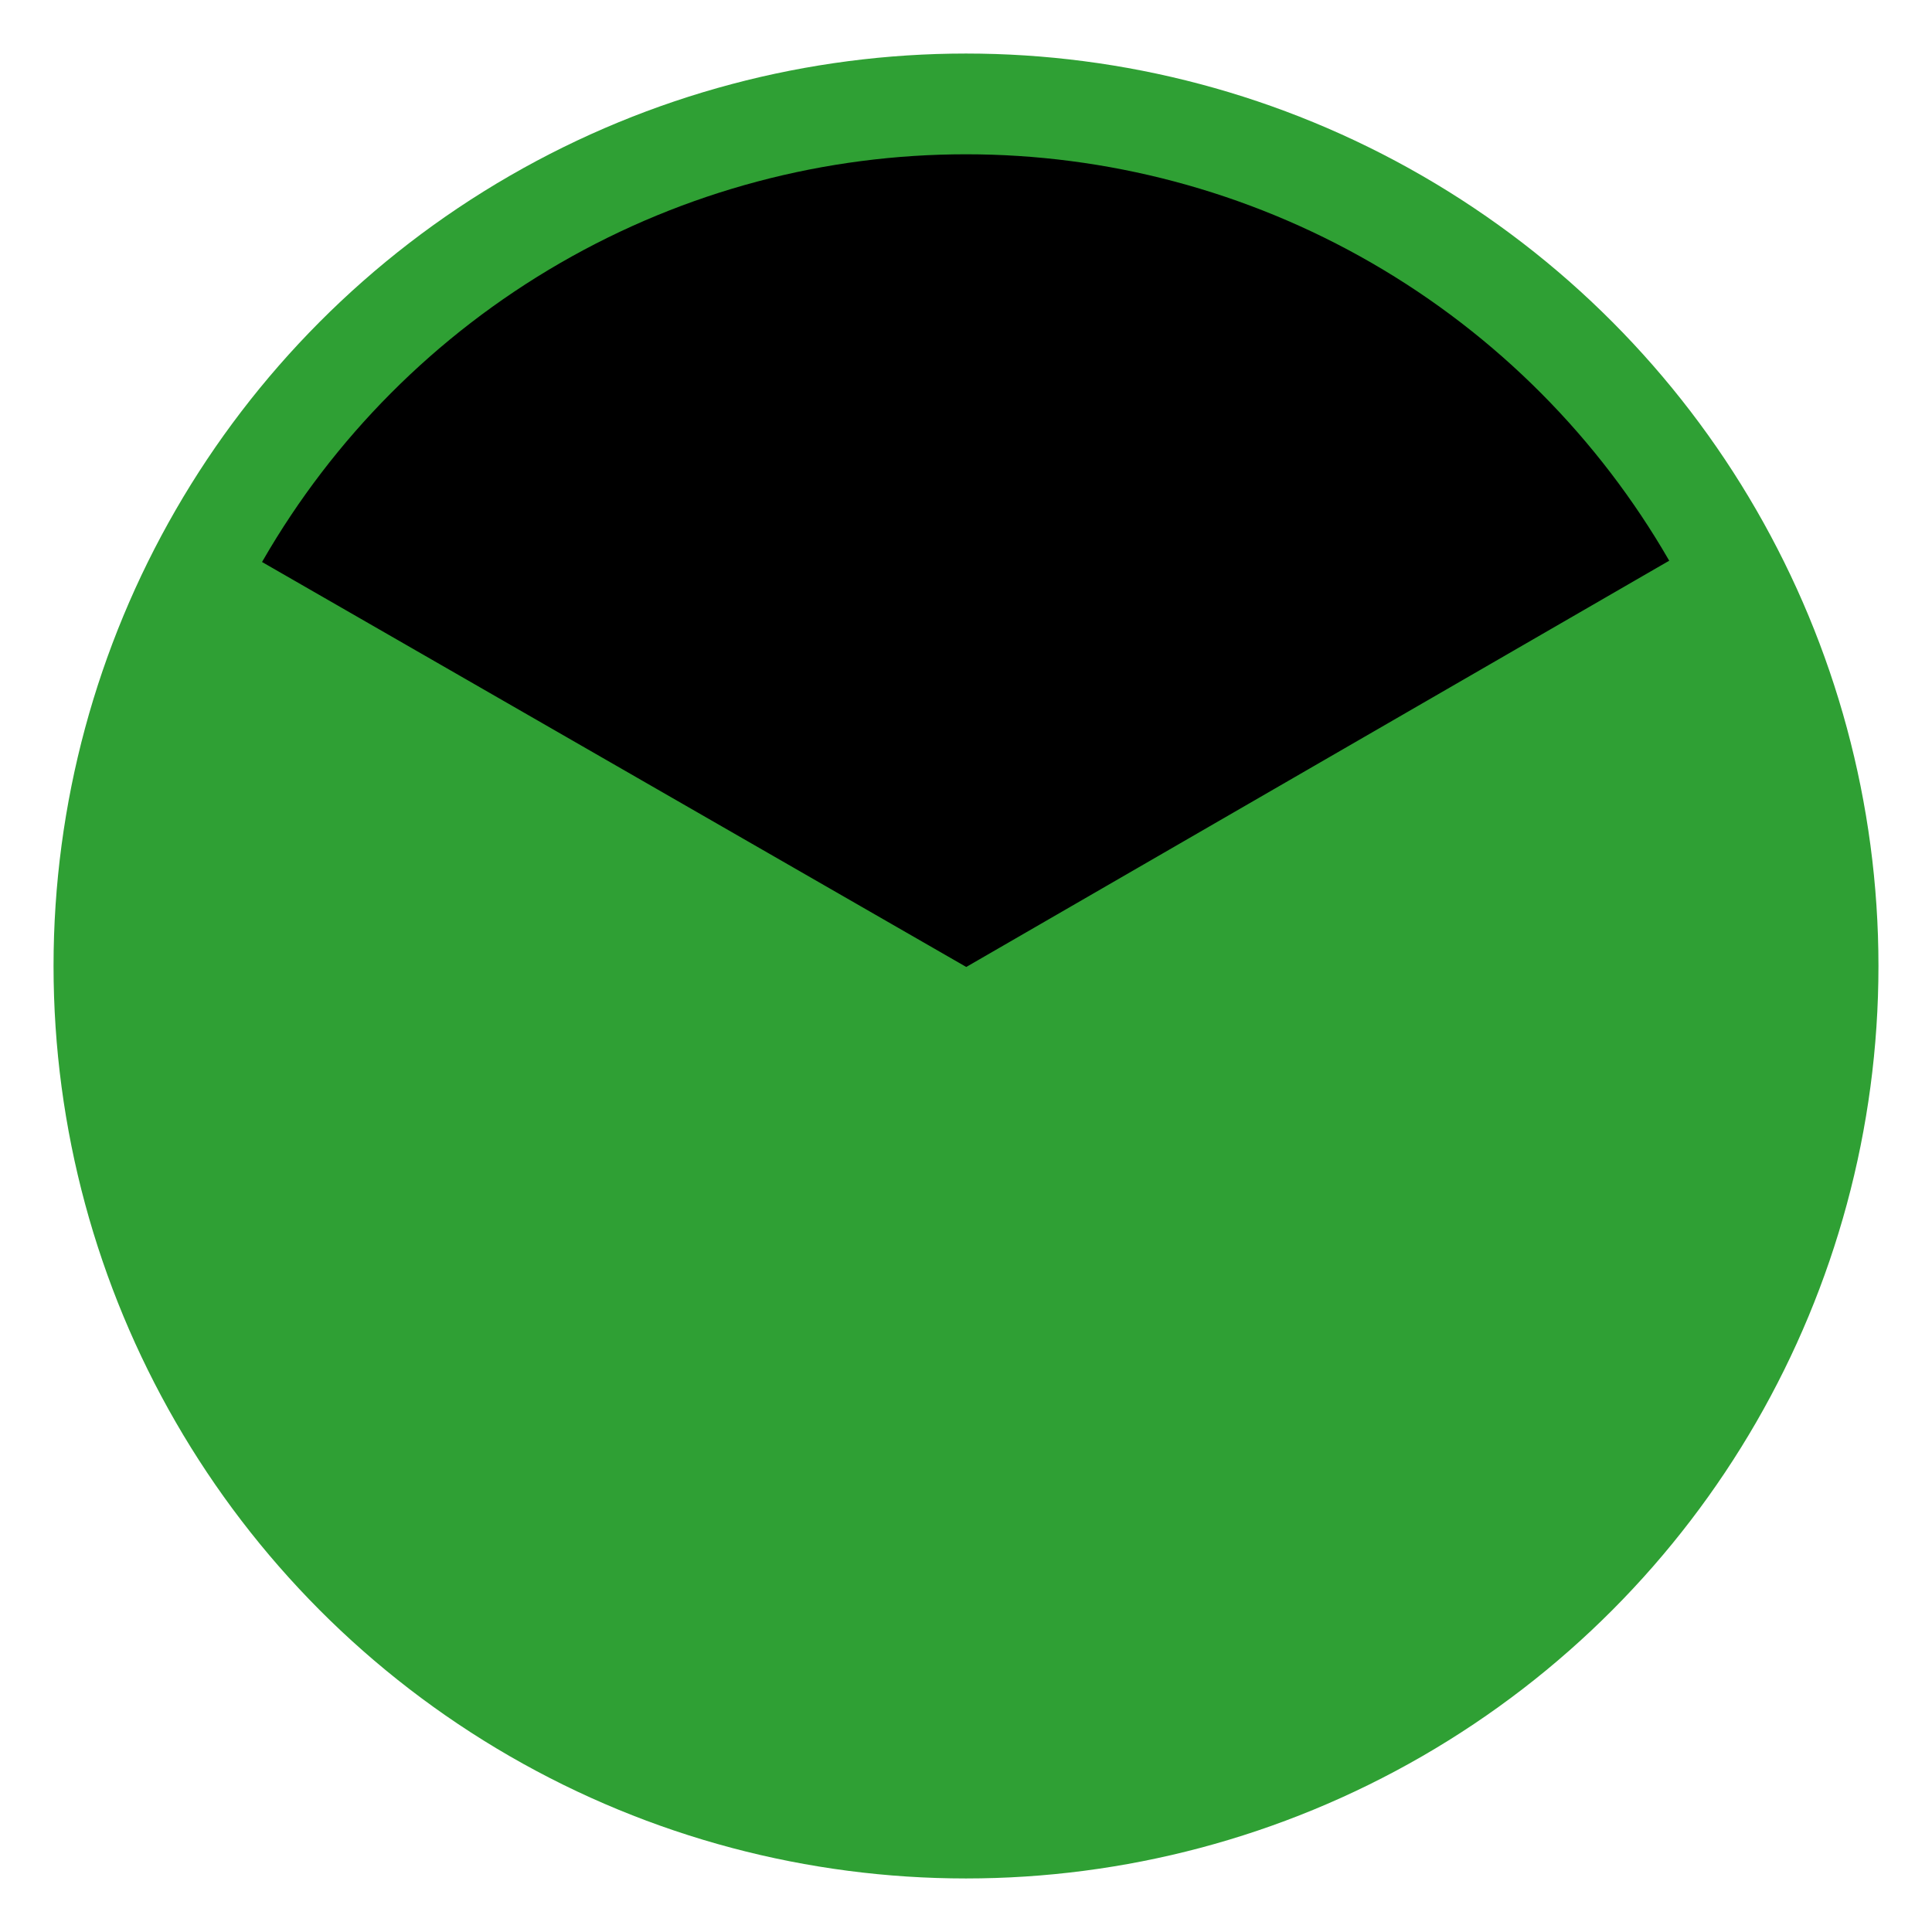 <?xml version="1.0" encoding="UTF-8" standalone="no"?>
<!-- Created with Inkscape (http://www.inkscape.org/) -->

<svg
   xmlns:dc="http://purl.org/dc/elements/1.1/"
   xmlns:cc="http://creativecommons.org/ns#"
   xmlns:rdf="http://www.w3.org/1999/02/22-rdf-syntax-ns#"
   xmlns:svg="http://www.w3.org/2000/svg"
   xmlns="http://www.w3.org/2000/svg"
   xmlns:sodipodi="http://sodipodi.sourceforge.net/DTD/sodipodi-0.dtd"
   xmlns:inkscape="http://www.inkscape.org/namespaces/inkscape"
   width="14"
   height="14"
   viewBox="0 0 14 14"
   id="svg4142"
   version="1.1"
   inkscape:version="0.91 r13725"
   sodipodi:docname="router_direct_green.svg">
  <defs
     id="defs4144" />
  <sodipodi:namedview
     id="base"
     pagecolor="#ffffff"
     bordercolor="#666666"
     borderopacity="1.0"
     inkscape:pageopacity="0.0"
     inkscape:pageshadow="2"
     inkscape:zoom="45.254834"
     inkscape:cx="3.933442"
     inkscape:cy="7.361105"
     inkscape:document-units="px"
     inkscape:current-layer="layer1"
     showgrid="false"
     units="px"
     inkscape:window-width="1436"
     inkscape:window-height="858"
     inkscape:window-x="0"
     inkscape:window-y="19"
     inkscape:window-maximized="1"
     width="14in"
     inkscape:object-paths="true" />
  <g
     inkscape:label="Ebene 1"
     inkscape:groupmode="layer"
     id="layer1"
     transform="translate(0,-1038.362)">
    <circle
       style="fill:#2fa034;fill-opacity:1;stroke:none;stroke-width:0;stroke-miterlimit:4;stroke-dasharray:none;stroke-opacity:1"
       id="path4690-2"
       r="6.612"
       cy="1045.362"
       cx="7" />
    <circle
       style="fill:#000000;fill-opacity:1"
       id="path4690"
       cx="7"
       cy="1045.361"
       r="5.881" />
    <path
       style="fill:#2fa034;fill-opacity:1"
       id="path4134"
       sodipodi:type="arc"
       sodipodi:cx="7.0023694"
       sodipodi:cy="1045.3662"
       sodipodi:rx="5.9178114"
       sodipodi:ry="5.9178114"
       sodipodi:start="5.7595865"
       sodipodi:end="3.663518"
       d="m 12.127,1042.407 a 5.918,5.918 0 0 1 -1.319,7.49 5.918,5.918 0 0 1 -7.605,0.01 5.918,5.918 0 0 1 -1.331,-7.488 l 5.13,2.95 z" />
  </g>
</svg>

